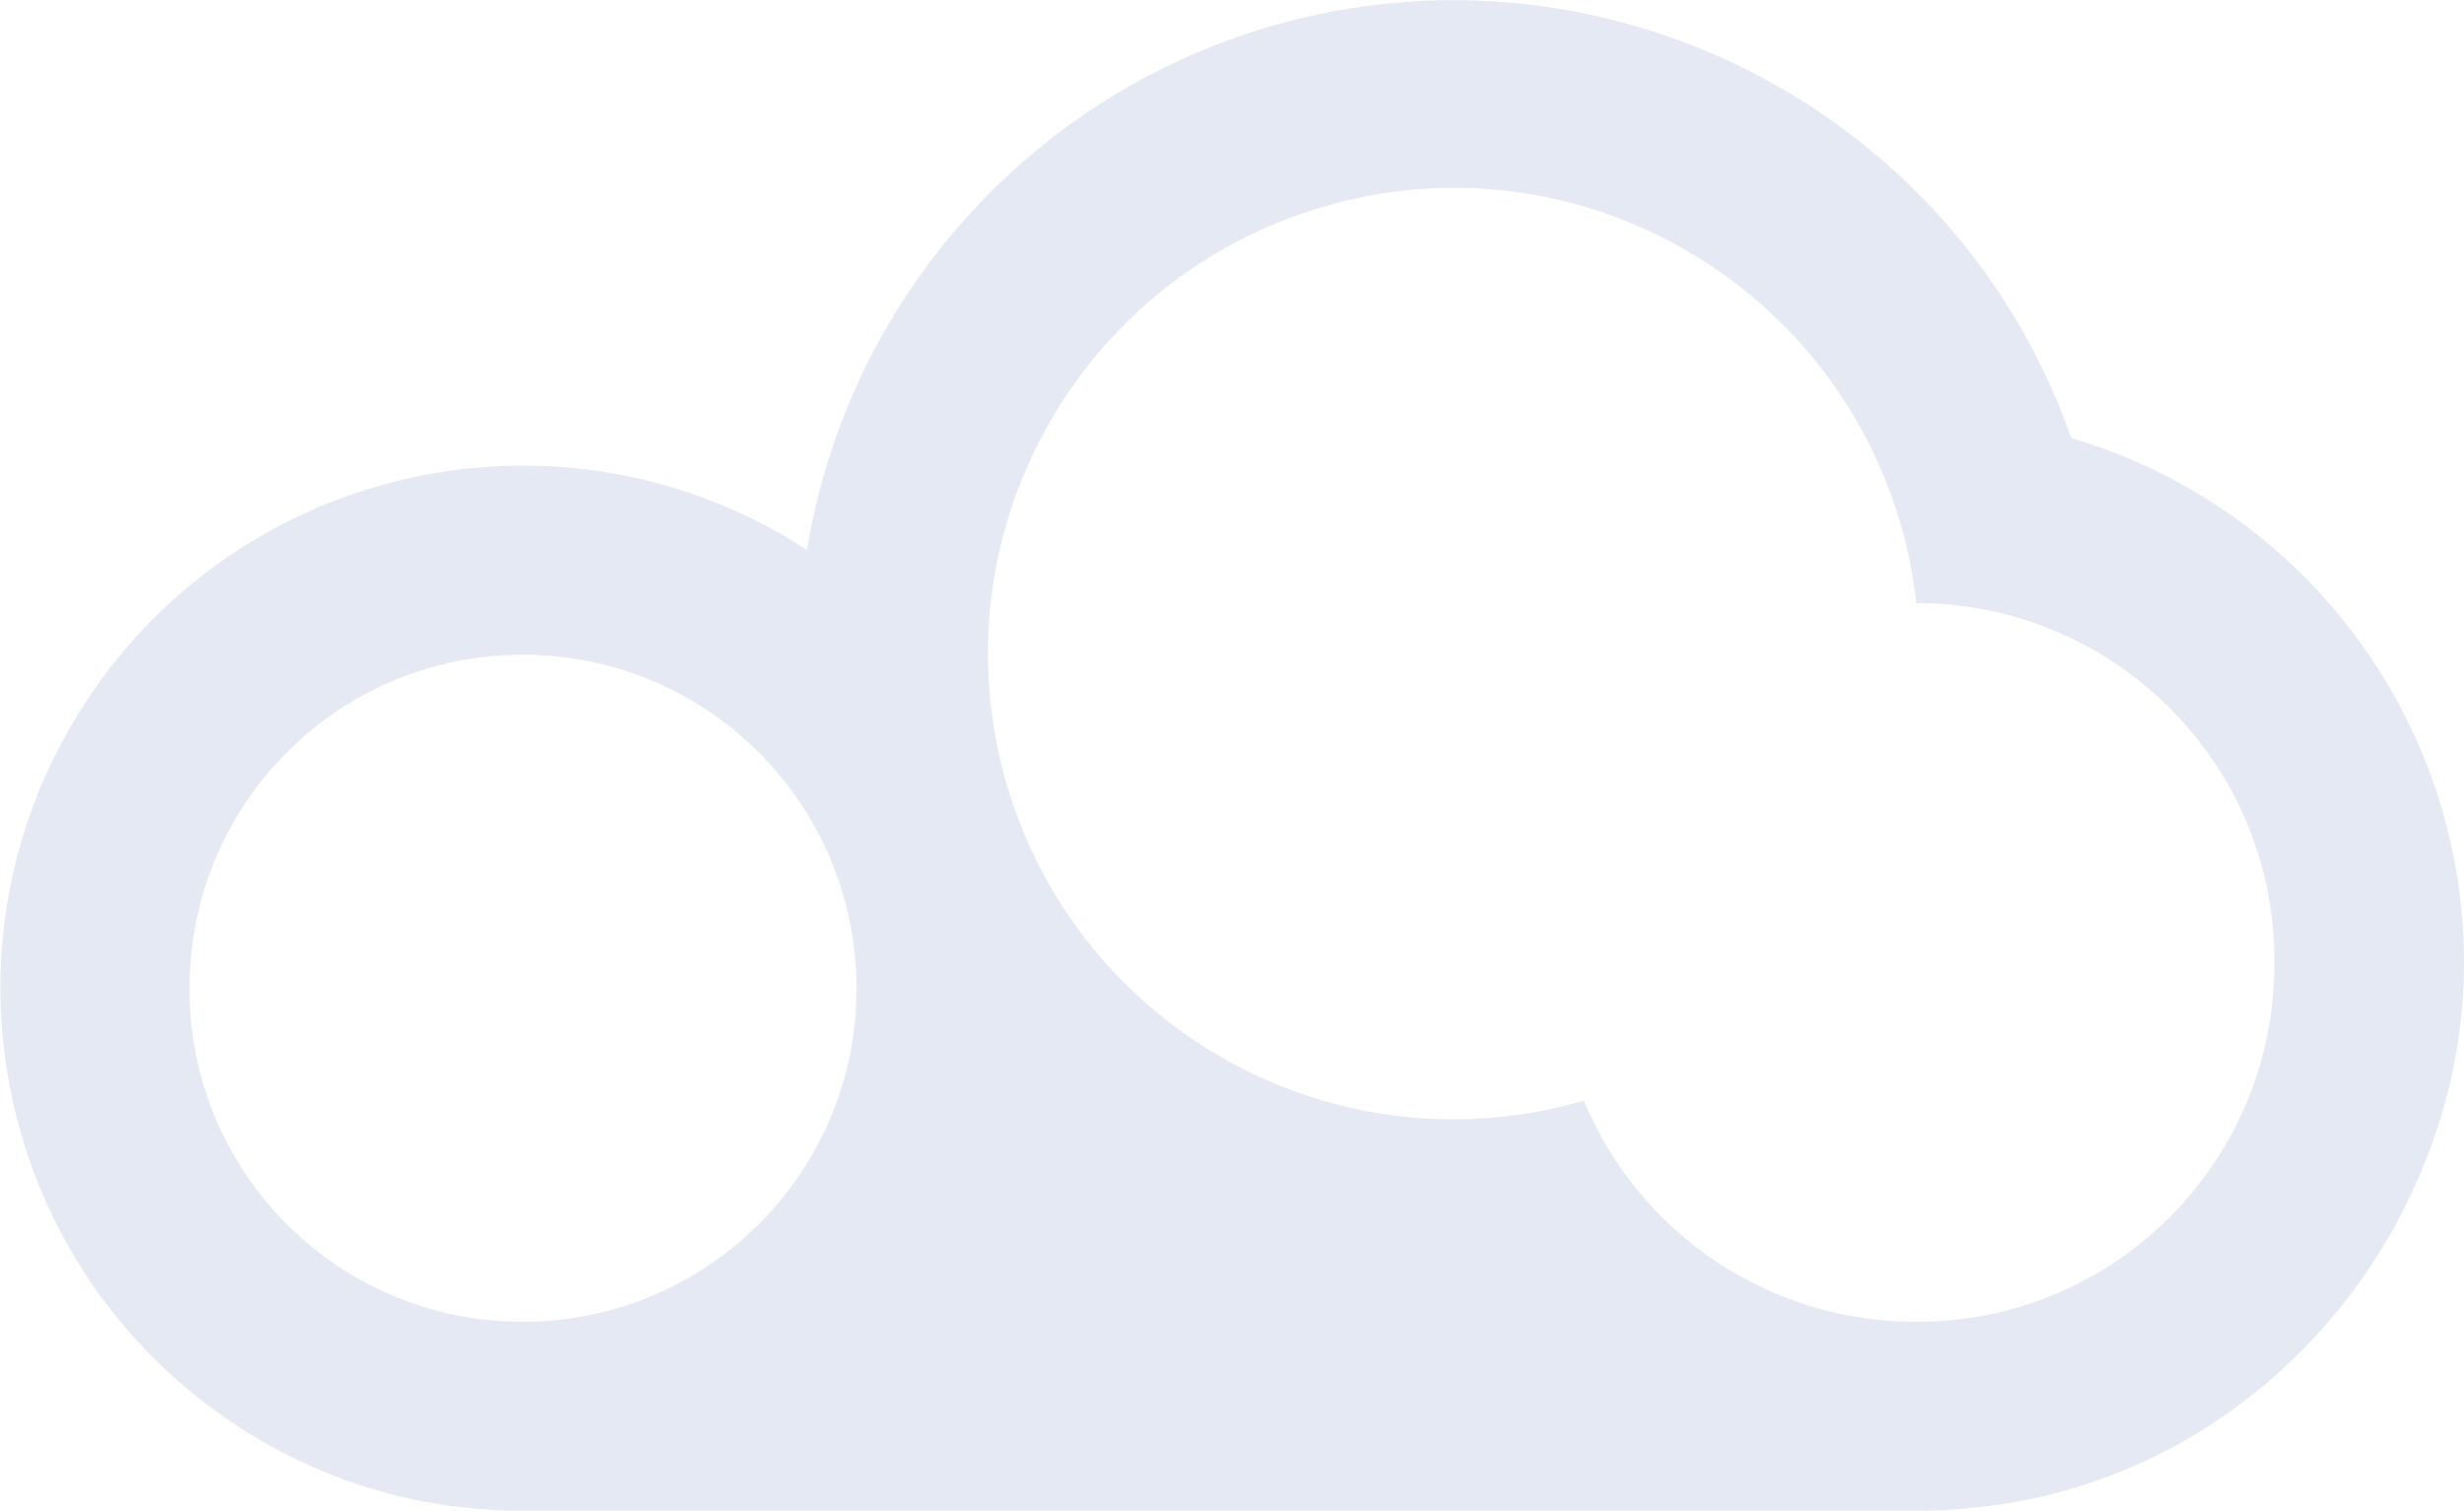<?xml version="1.0" encoding="utf-8"?>
<!-- Generator: Adobe Illustrator 25.4.1, SVG Export Plug-In . SVG Version: 6.00 Build 0)  -->
<svg version="1.1" id="Calque_1" xmlns="http://www.w3.org/2000/svg" xmlns:xlink="http://www.w3.org/1999/xlink" x="0px" y="0px"
	 viewBox="0 0 343.2 210.4" style="enable-background:new 0 0 343.2 210.4;" xml:space="preserve">
<style type="text/css">
	.st0{fill:#e5e9f3;}
</style>
<path class="st0" d="M288.5,61c-16.7-47.5-68.8-72.5-116.3-55.8c-31.5,11.1-54.4,38.5-59.8,71.4C78.7,54.7,33.7,64.3,11.8,98
	s-12.3,78.8,21.4,100.7c11.8,7.7,25.6,11.8,39.7,11.7h194.1c45,0,76.2-37.8,76.2-76.3C343.2,100.3,320.9,70.6,288.5,61z M72.8,184.1
	c-25.7,0-46.5-20.8-46.4-46.5c0-25.7,20.8-46.5,46.5-46.4c25.6,0,46.4,20.8,46.4,46.5C119.3,163.3,98.5,184.1,72.8,184.1z
	 M266.8,184.1c-20.2,0-38.4-12.1-46.2-30.8c-34.4,10-70.3-9.7-80.4-44.1c-10-34.4,9.7-70.3,44.1-80.4s70.3,9.7,80.4,44.1
	c1.1,3.6,1.8,7.4,2.2,11.1c27.6,0,50,22.4,49.9,50C316.9,161.8,294.5,184.2,266.8,184.1L266.8,184.1z"/>
</svg>